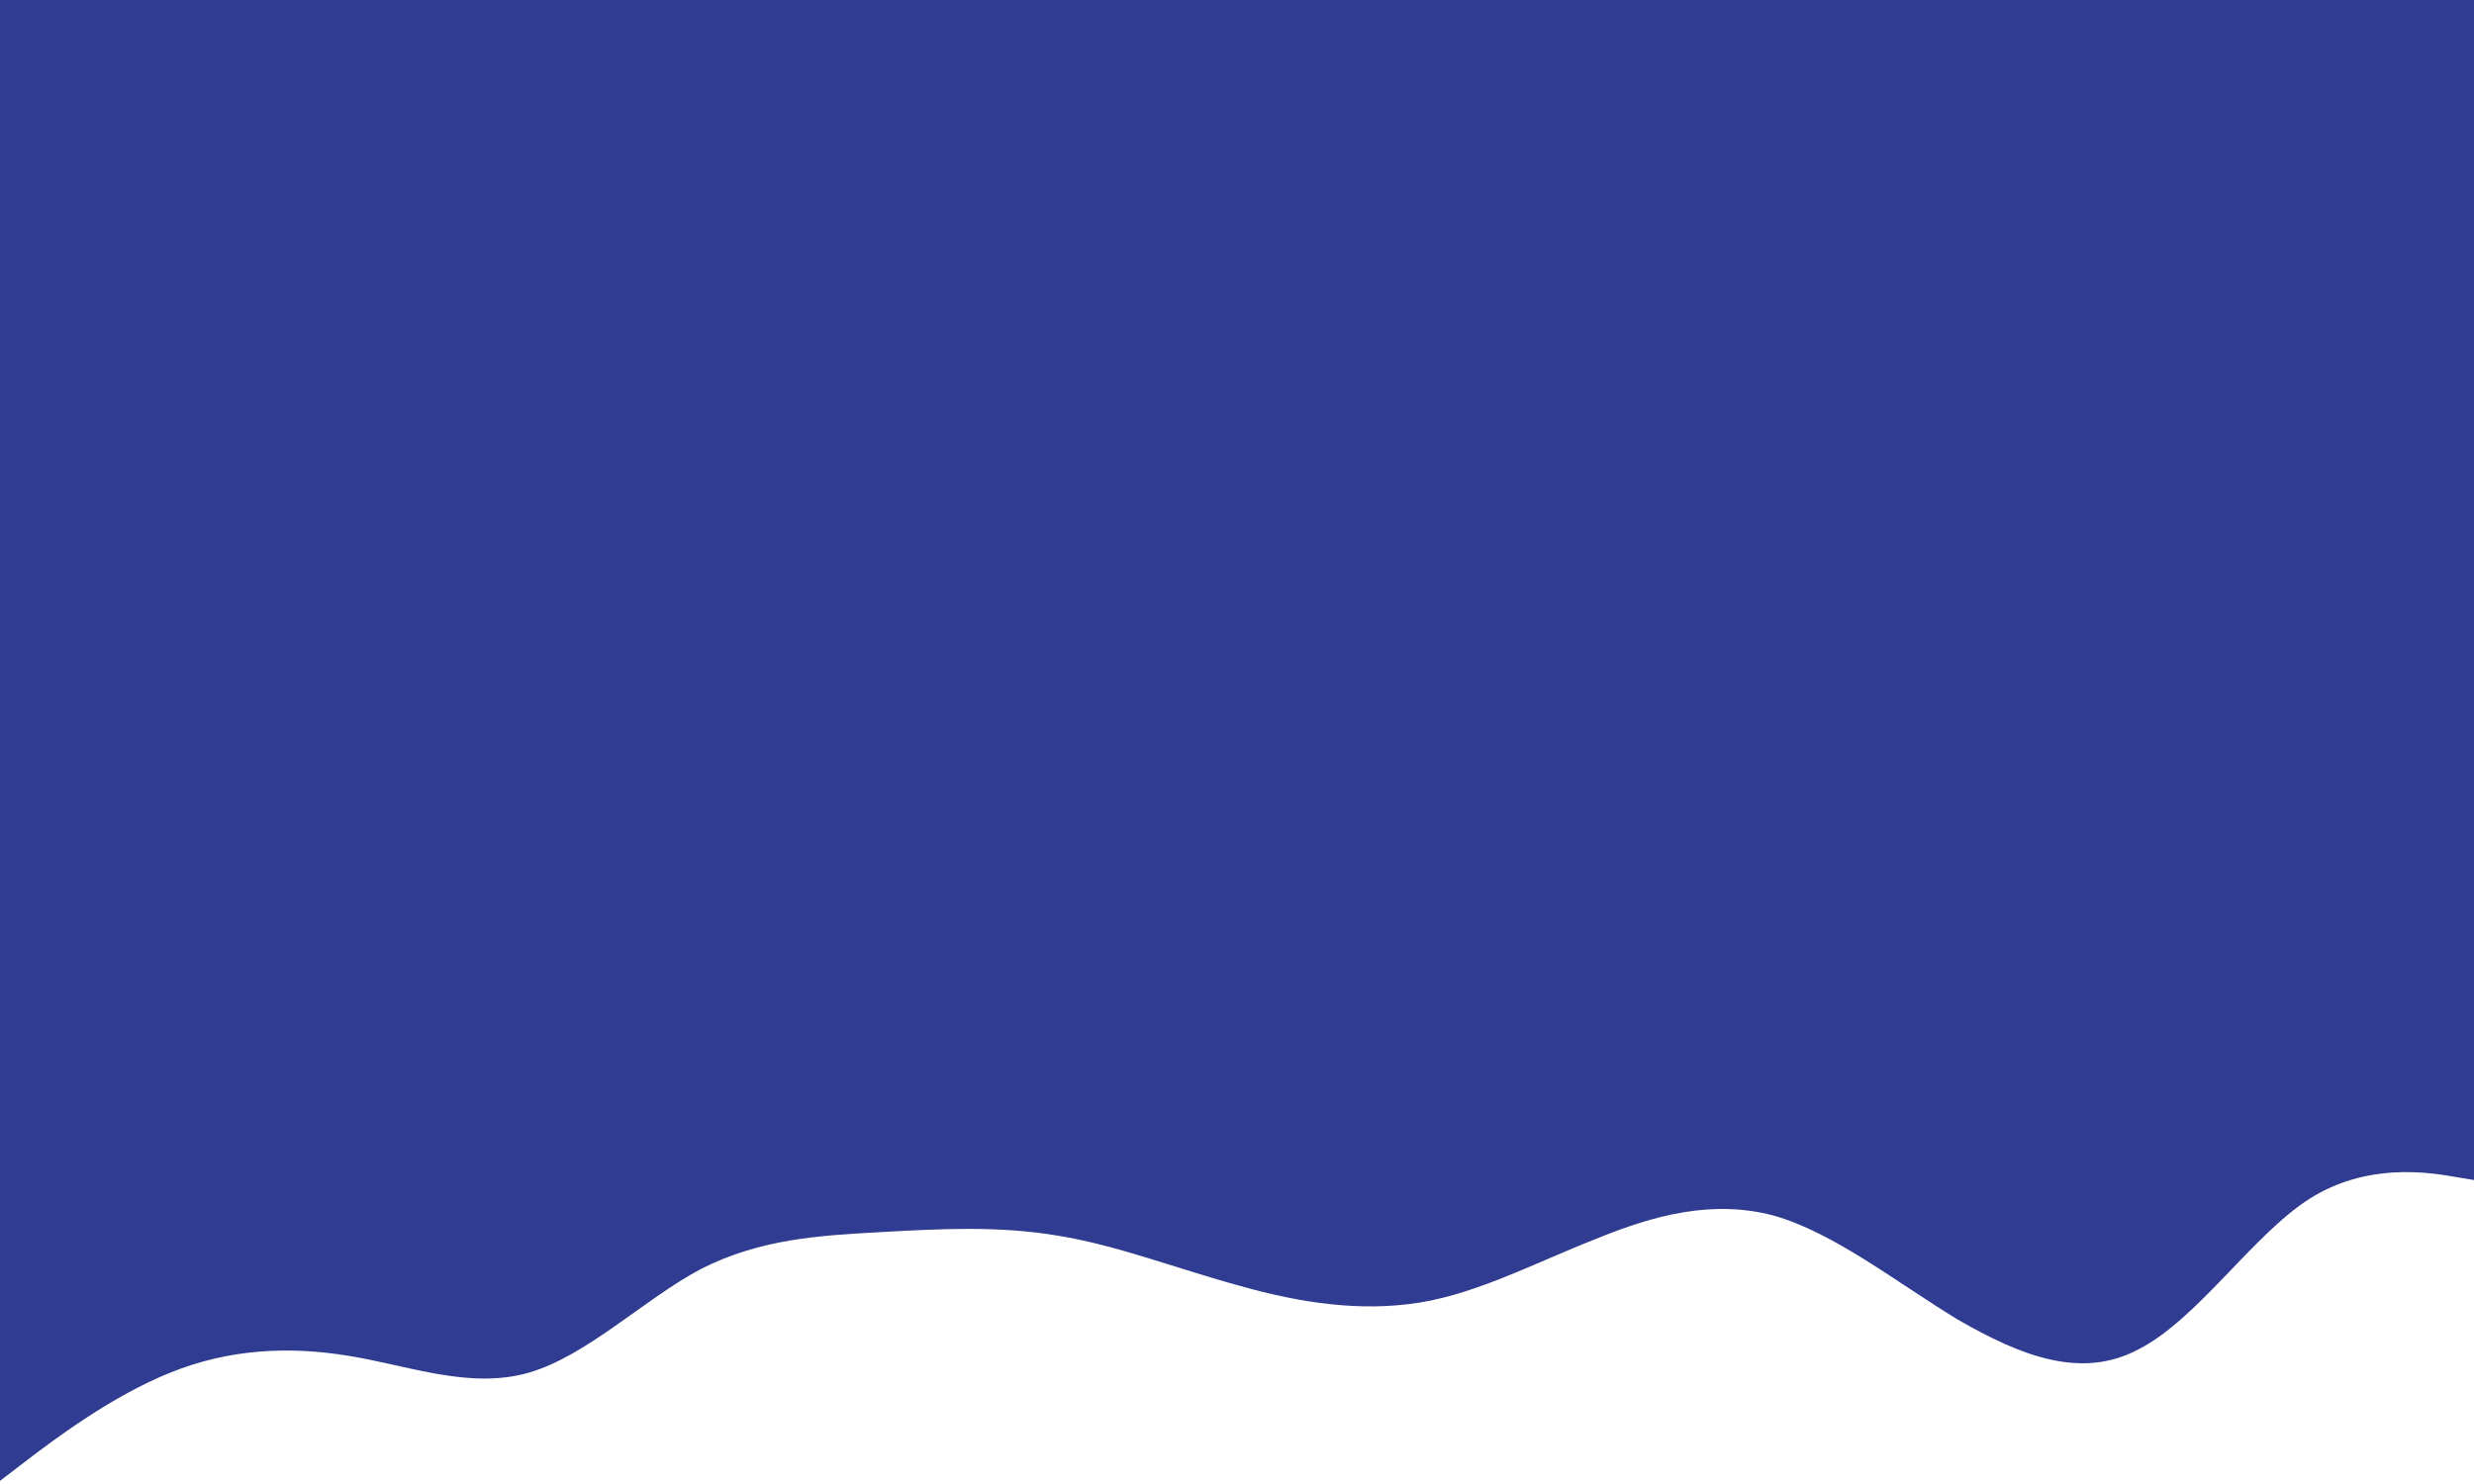 <svg width="1600" height="960" viewBox="0 0 1600 960" fill="none" xmlns="http://www.w3.org/2000/svg">
<path d="M0 0H1600V754.951L0 794V0Z" fill="#2F3C91"/>
<path d="M1608.8 764.827L1589.37 761.604C1569.8 758.063 1530.4 752.135 1493.43 775.608C1456.37 799.412 1421.23 853.459 1382.91 872.94C1345.73 892.681 1306.57 876.975 1265.84 853.464C1226.32 829.397 1186.14 797.474 1147.23 786.392C1107.57 775.841 1069.52 786.111 1032.1 801.472C993.98 816.385 956.368 836.395 918.432 842.59C880.047 848.811 840.755 842.876 801.851 831.794C762.637 821.217 722.687 805.556 684.056 799.34C645.294 792.807 607.242 794.94 567.957 797.143C529.793 799.282 491.63 801.422 453.313 820.902C416.249 840.637 379.883 876.852 342.22 887.914C303.772 899.02 264.271 883.333 225.639 877.118C186.316 870.616 147.704 872.781 110.268 887.899C72.383 903.042 35.002 931.177 16.648 945.225L-1.706 959.273L-15 751.71L7.301 776.498C26.607 775.416 65.556 773.232 103.719 771.092C141.995 768.946 180.046 766.813 219.332 764.611C257.495 762.471 295.658 760.332 334.944 758.129C372.995 755.996 411.271 753.85 449.434 751.71C488.383 749.527 526.883 747.368 565.046 745.229C603.883 743.051 642.495 740.886 680.659 738.747C719.271 736.582 758.108 734.405 796.271 732.265C834.771 730.107 873.72 727.923 911.883 725.783C950.159 723.638 988.21 721.504 1027.5 719.302C1065.66 717.162 1103.82 715.023 1143.11 712.82C1181.16 710.687 1219.43 708.541 1257.6 706.401C1296.55 704.218 1335.05 702.059 1373.21 699.92C1412.05 697.742 1450.66 695.578 1488.82 693.438C1527.43 691.273 1566.27 689.096 1585.35 688.026L1604.43 686.956L1608.8 764.827Z" fill="#2F3C91"/>
</svg>
